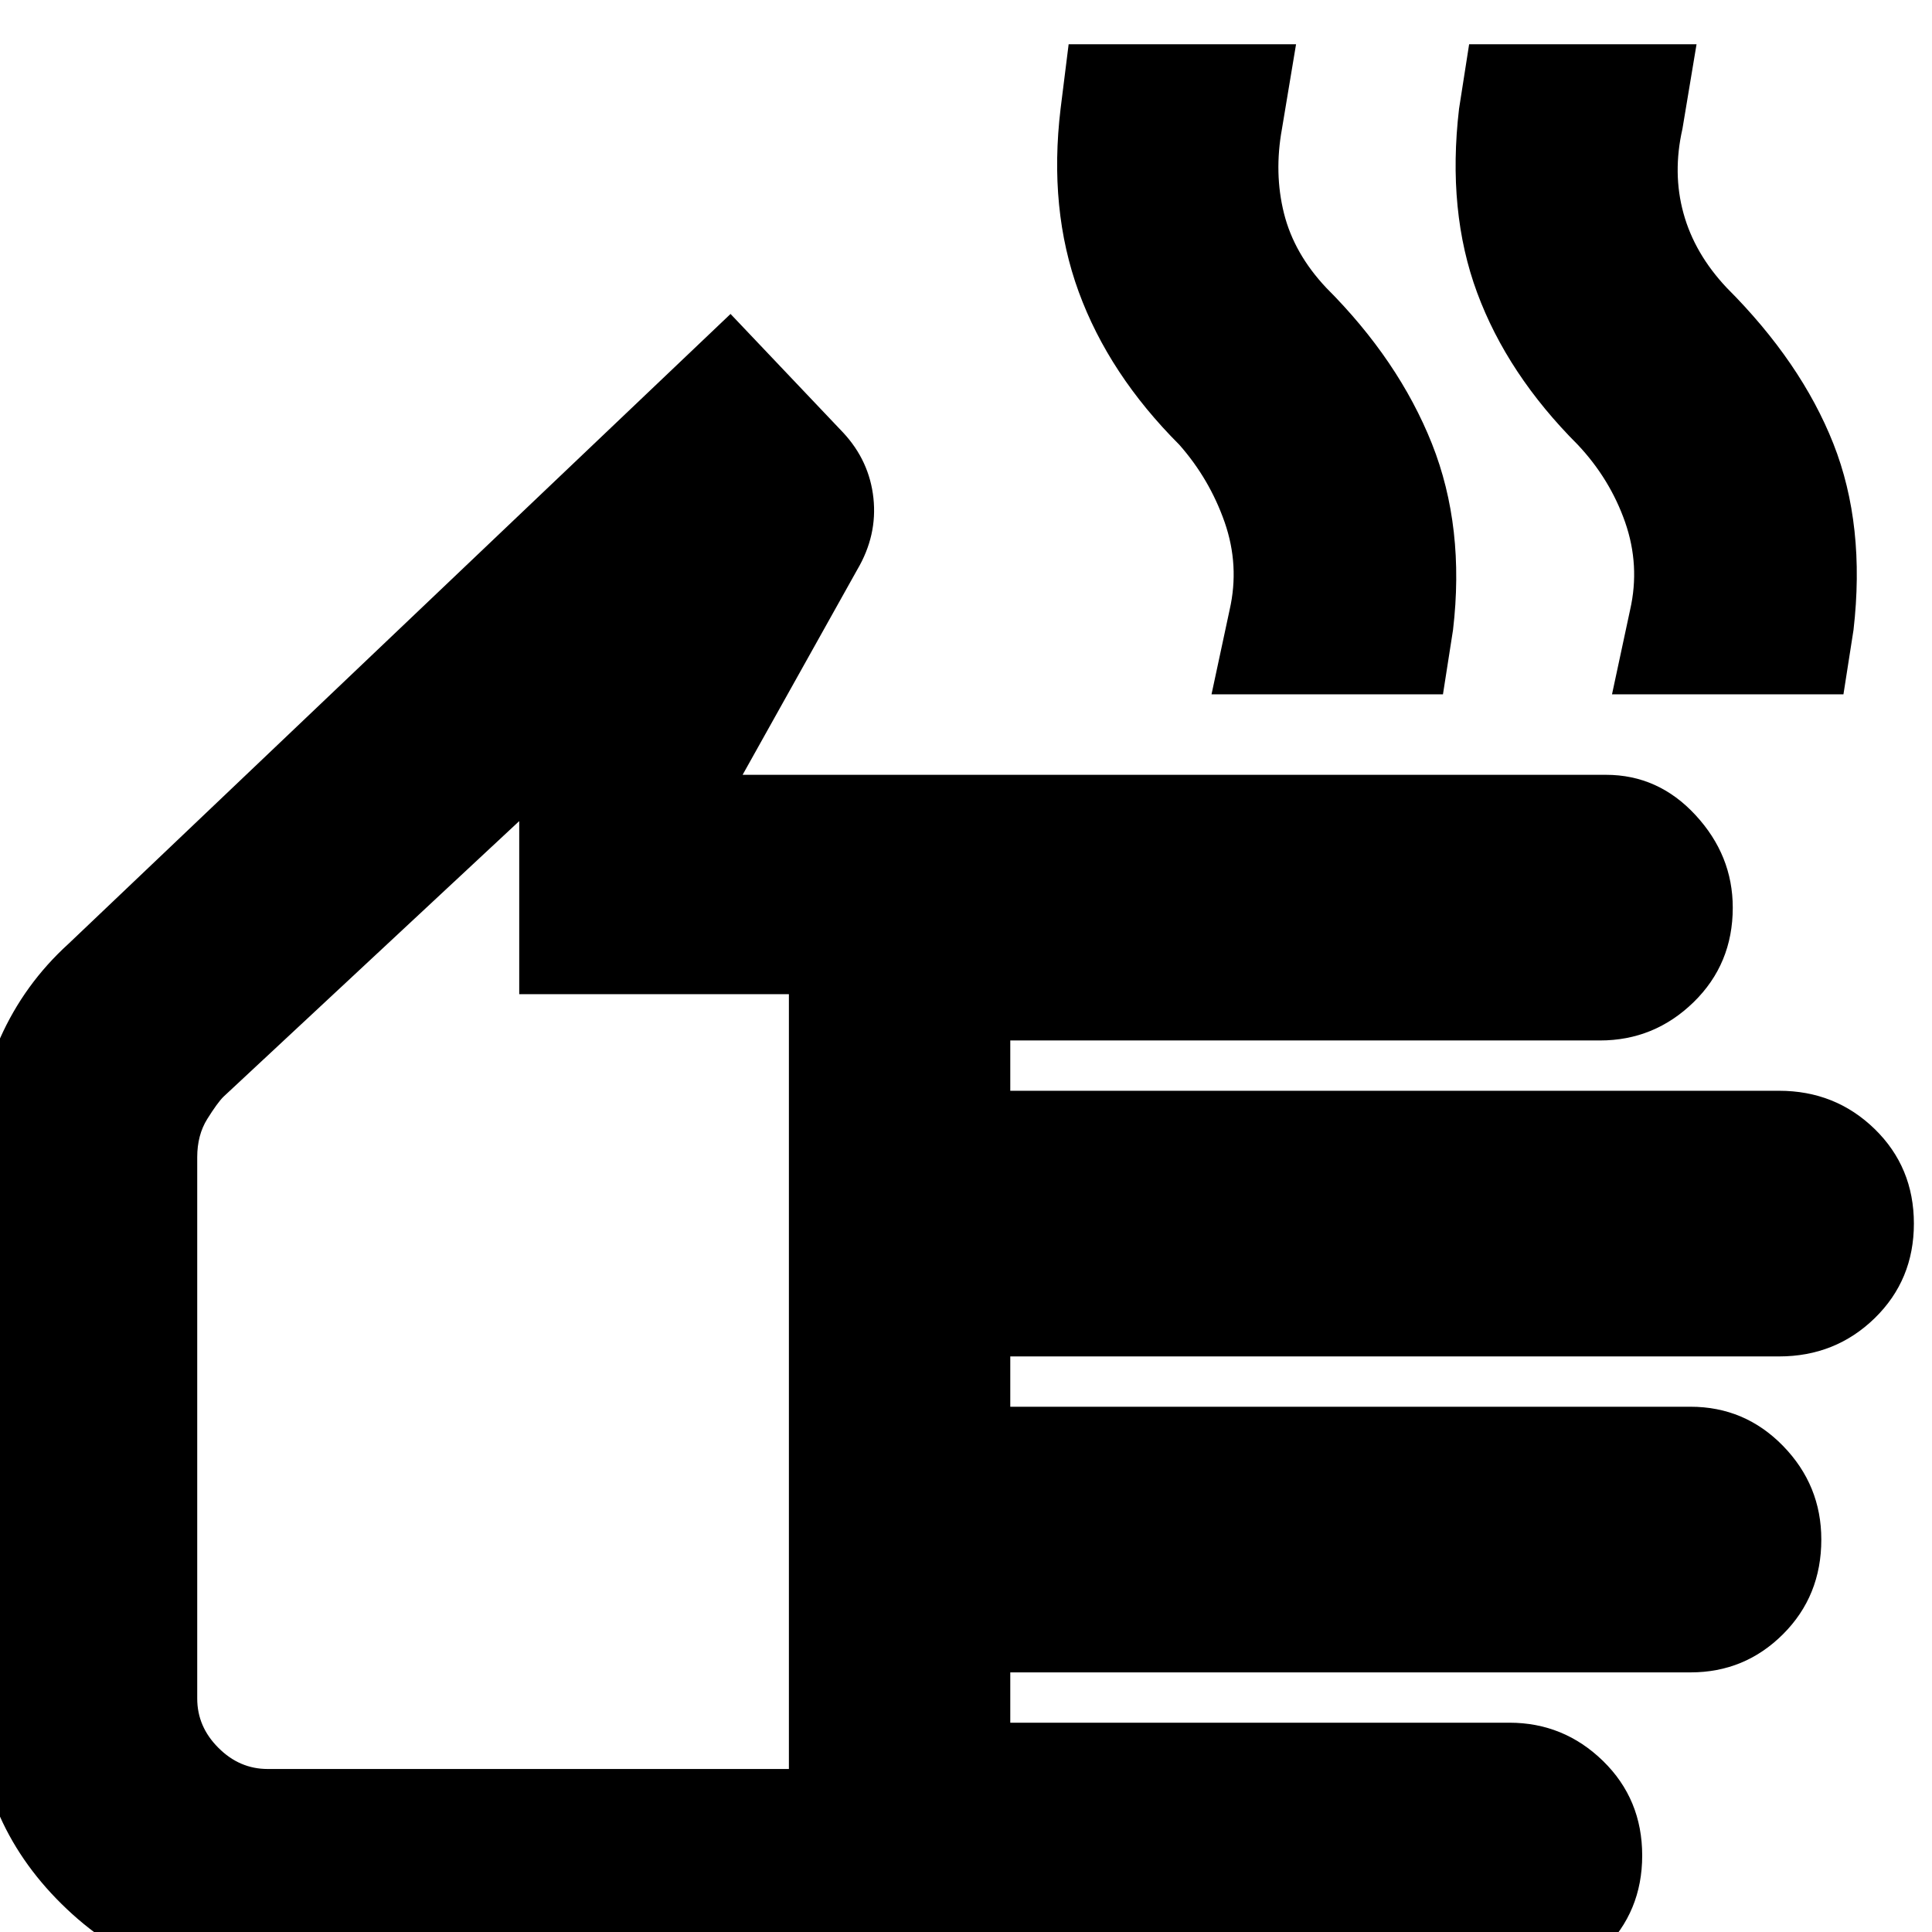 <svg xmlns="http://www.w3.org/2000/svg" height="24" width="24"><path d="M3.325 24.7Q1.825 24.7 0.763 23.65Q-0.3 22.6 -0.3 21.1V14.35Q-0.3 13.575 0 12.9Q0.3 12.225 0.85 11.725L9.075 3.9L10.475 5.375Q10.8 5.725 10.85 6.187Q10.9 6.65 10.65 7.075L9.225 9.625H19.95Q20.6 9.625 21.062 10.125Q21.525 10.625 21.525 11.275Q21.525 11.975 21.038 12.45Q20.55 12.925 19.875 12.925H12.55V13.55H22.1Q22.8 13.55 23.288 14.025Q23.775 14.5 23.775 15.2Q23.775 15.9 23.288 16.375Q22.8 16.85 22.1 16.85H12.55V17.475H21Q21.675 17.475 22.15 17.962Q22.625 18.45 22.625 19.125Q22.625 19.825 22.15 20.3Q21.675 20.775 21 20.775H12.55V21.4H18.75Q19.425 21.4 19.913 21.875Q20.4 22.35 20.4 23.05Q20.4 23.75 19.913 24.225Q19.425 24.7 18.75 24.7ZM3.325 21.975H9.8V12.35H6.45V10.2L2.775 13.625Q2.7 13.7 2.575 13.9Q2.45 14.1 2.45 14.375V21.1Q2.45 21.45 2.713 21.712Q2.975 21.975 3.325 21.975ZM15.05 8.625 15.275 7.575Q15.4 7.025 15.213 6.487Q15.025 5.95 14.65 5.525Q13.775 4.65 13.4 3.625Q13.025 2.6 13.175 1.35L13.275 0.55H16.1L15.925 1.6Q15.825 2.15 15.95 2.65Q16.075 3.15 16.475 3.575Q17.375 4.475 17.788 5.512Q18.2 6.55 18.05 7.825L17.925 8.625ZM20.025 8.625 20.25 7.575Q20.375 7.025 20.188 6.487Q20 5.95 19.6 5.525Q18.725 4.65 18.35 3.637Q17.975 2.625 18.125 1.35L18.25 0.55H21.075L20.9 1.6Q20.775 2.15 20.913 2.65Q21.05 3.15 21.45 3.575Q22.375 4.5 22.775 5.512Q23.175 6.525 23.025 7.825L22.9 8.625ZM6.125 16.075Q6.125 16.075 6.125 16.075Q6.125 16.075 6.125 16.075Q6.125 16.075 6.125 16.075Q6.125 16.075 6.125 16.075Z"/></svg>